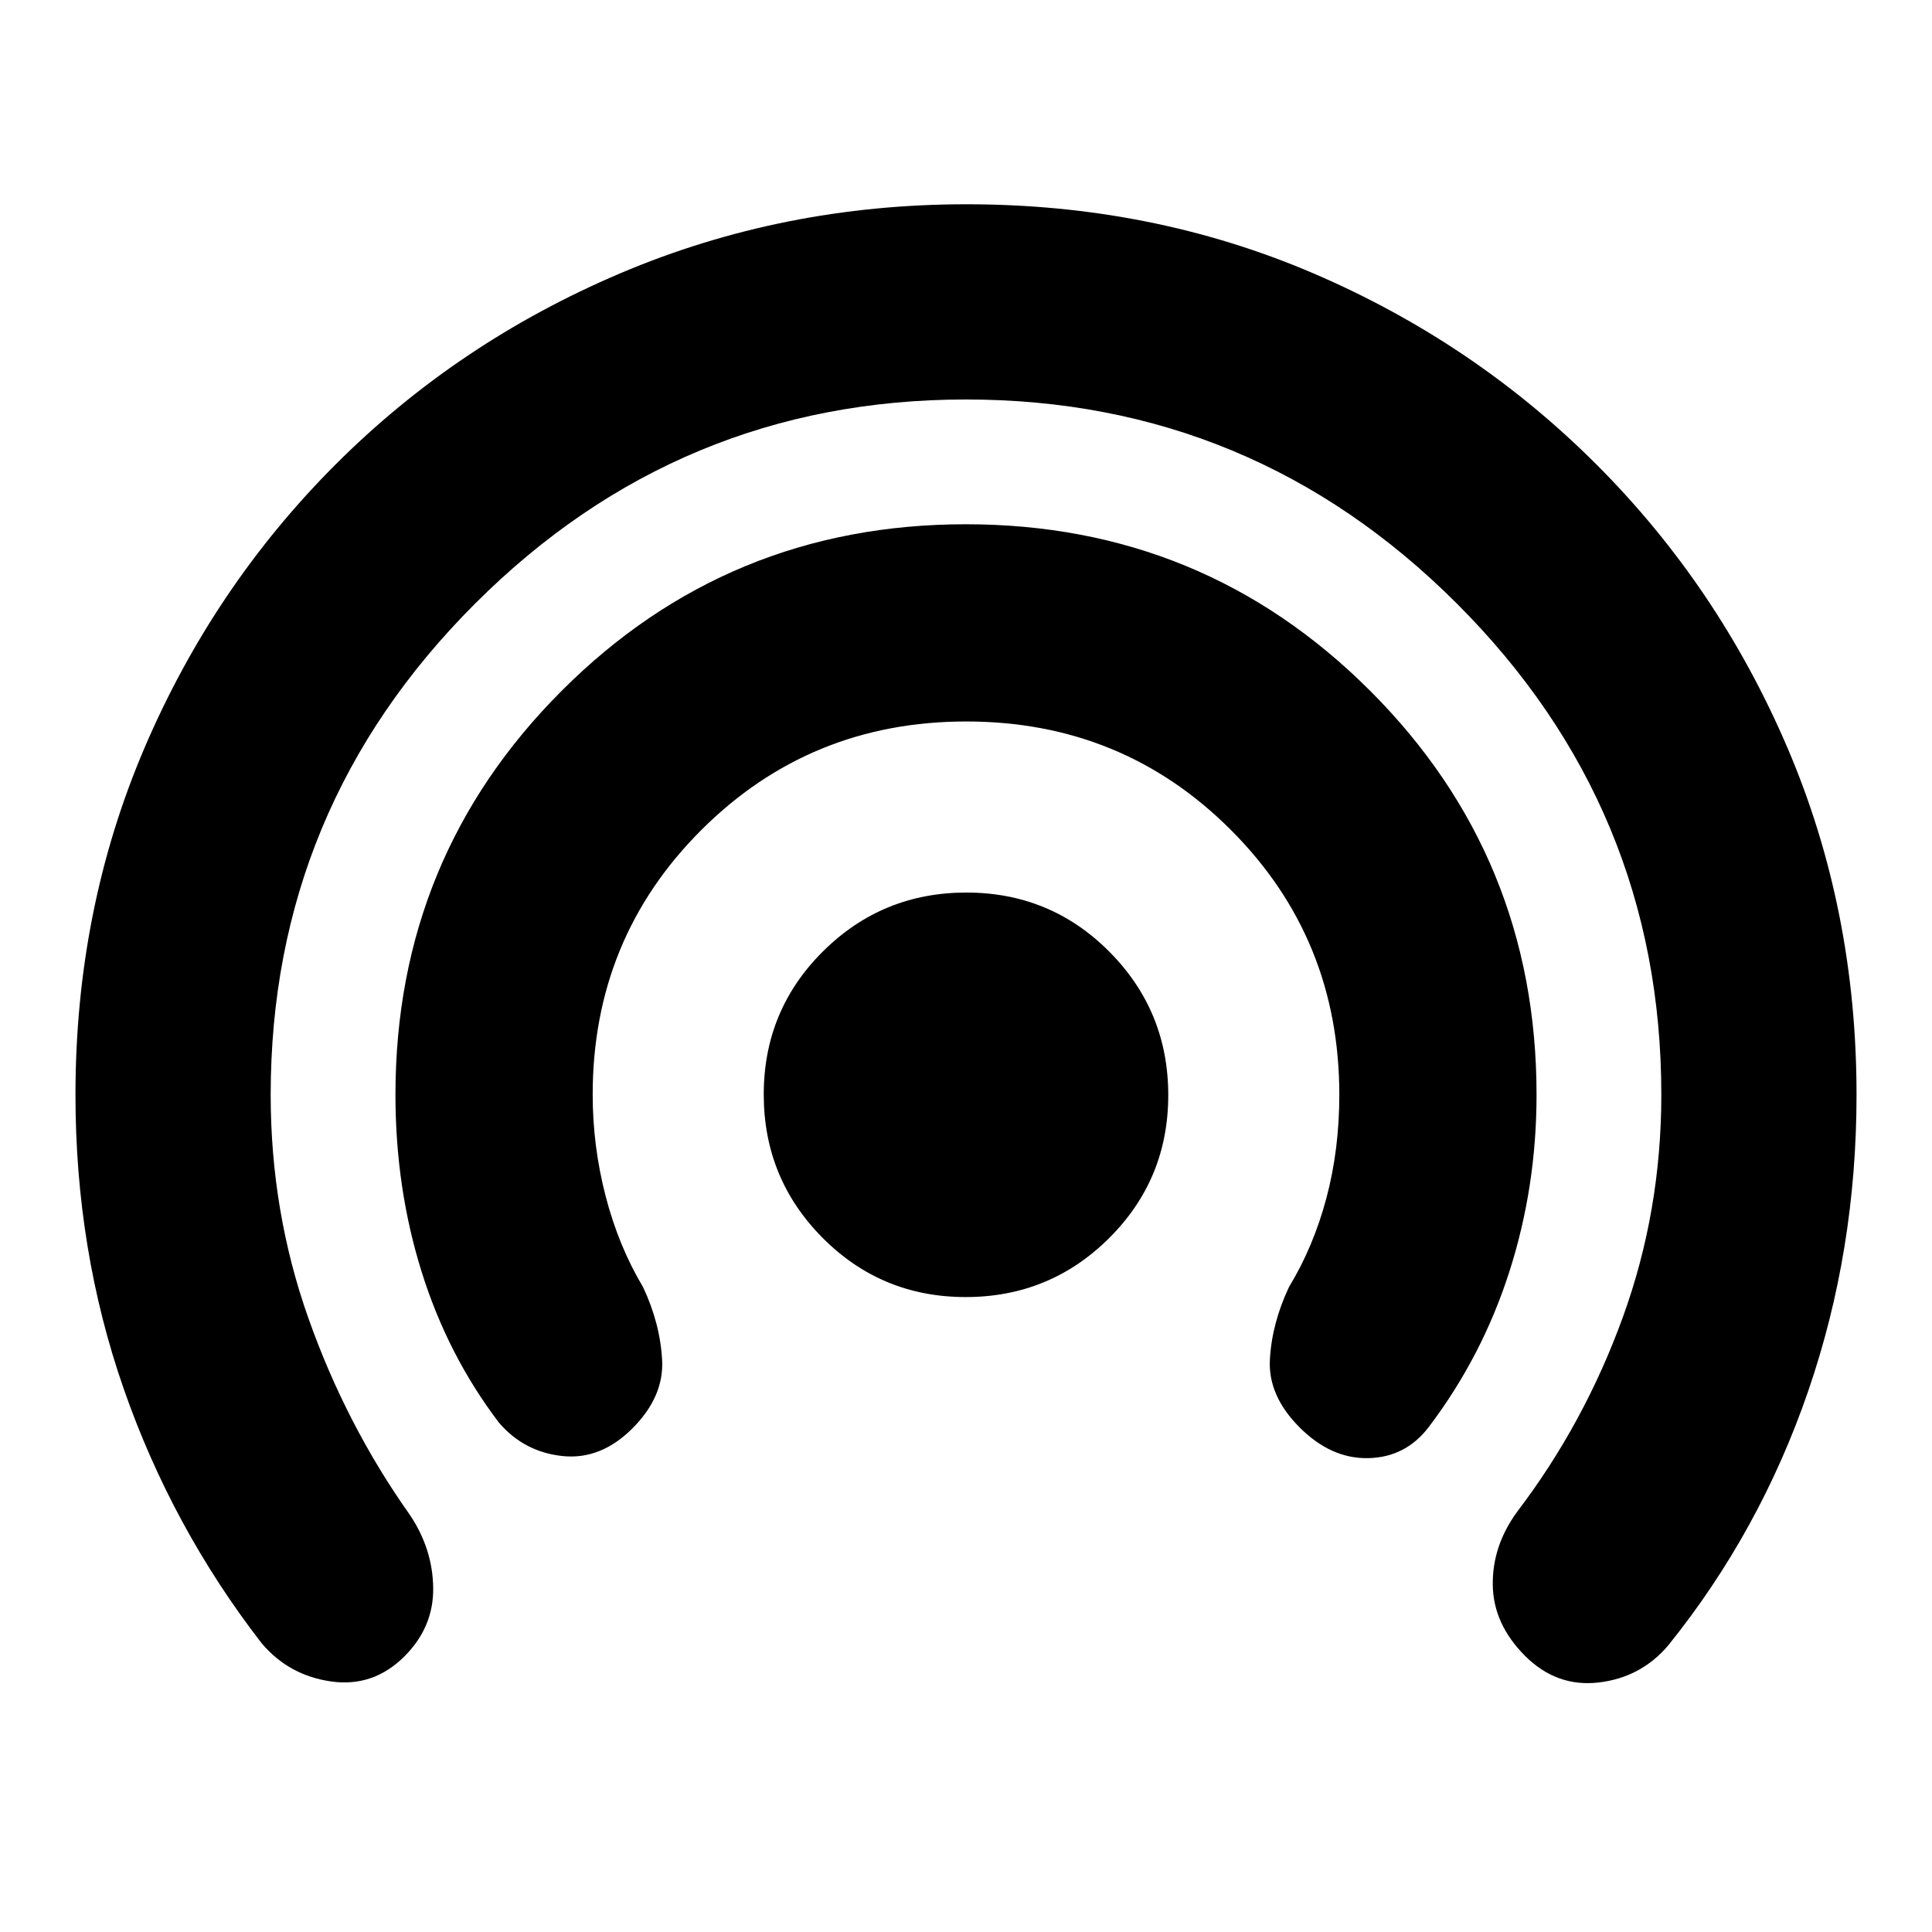 <svg xmlns="http://www.w3.org/2000/svg" height="20" viewBox="0 -960 960 960" width="20"><path d="M201-137q-15.5 15.5-36.5 12.5t-34.5-19Q85.5-201 61.5-269.83q-24-68.84-24-146.17 0-92.17 34.3-172.37 34.31-80.2 94.97-140.86 60.67-60.66 141.45-94.97 80.77-34.3 172.03-34.3 92.25 0 172.29 34.3 80.04 34.31 140.7 94.97 60.66 60.66 94.96 140.86 34.3 80.2 34.3 172.37 0 77.33-24 147.17Q874.5-199 829-142.5q-13.5 16-34.5 18.5t-36.72-13.22Q742-153 741.75-172.5 741.5-192 754-209q33.18-43.62 52.34-96.38Q825.5-358.15 825.5-416q0-142.5-101.5-244T480-761.5q-142.5 0-244 101.5T134.5-416q0 58.08 18.75 111.04Q172-252 203.5-207.5q11.5 17 11.75 36.5T201-137Zm113.22-113.22Q298.5-234.5 279.5-236.5T248-253q-25.5-33.5-38.5-75.08t-13-87.92q0-118.13 82.66-200.81 82.66-82.69 200.75-82.69t200.84 82.69Q763.5-534.13 763.5-416q0 45.74-13.5 87.87T710-251q-11.43 15.07-29.97 15.54-18.53.46-34.25-15.26Q630-266.5 631-284.5t9.5-36q12.14-20 18.57-44.13 6.43-24.12 6.43-51.37 0-77.69-53.87-131.59-53.86-53.91-131.5-53.91-77.63 0-131.63 53.91-54 53.9-54 131.52 0 25.57 6.43 50.41 6.43 24.85 18.57 45.16 8.5 18 9.5 36.25t-14.78 34.03Zm165.61-65.28q-41.83 0-71.08-29.42-29.25-29.43-29.25-71.25 0-41.83 29.42-71.08 29.43-29.25 71.25-29.25 41.83 0 71.08 29.42 29.25 29.43 29.25 71.25 0 41.83-29.42 71.08-29.43 29.25-71.25 29.25Z"/></svg>